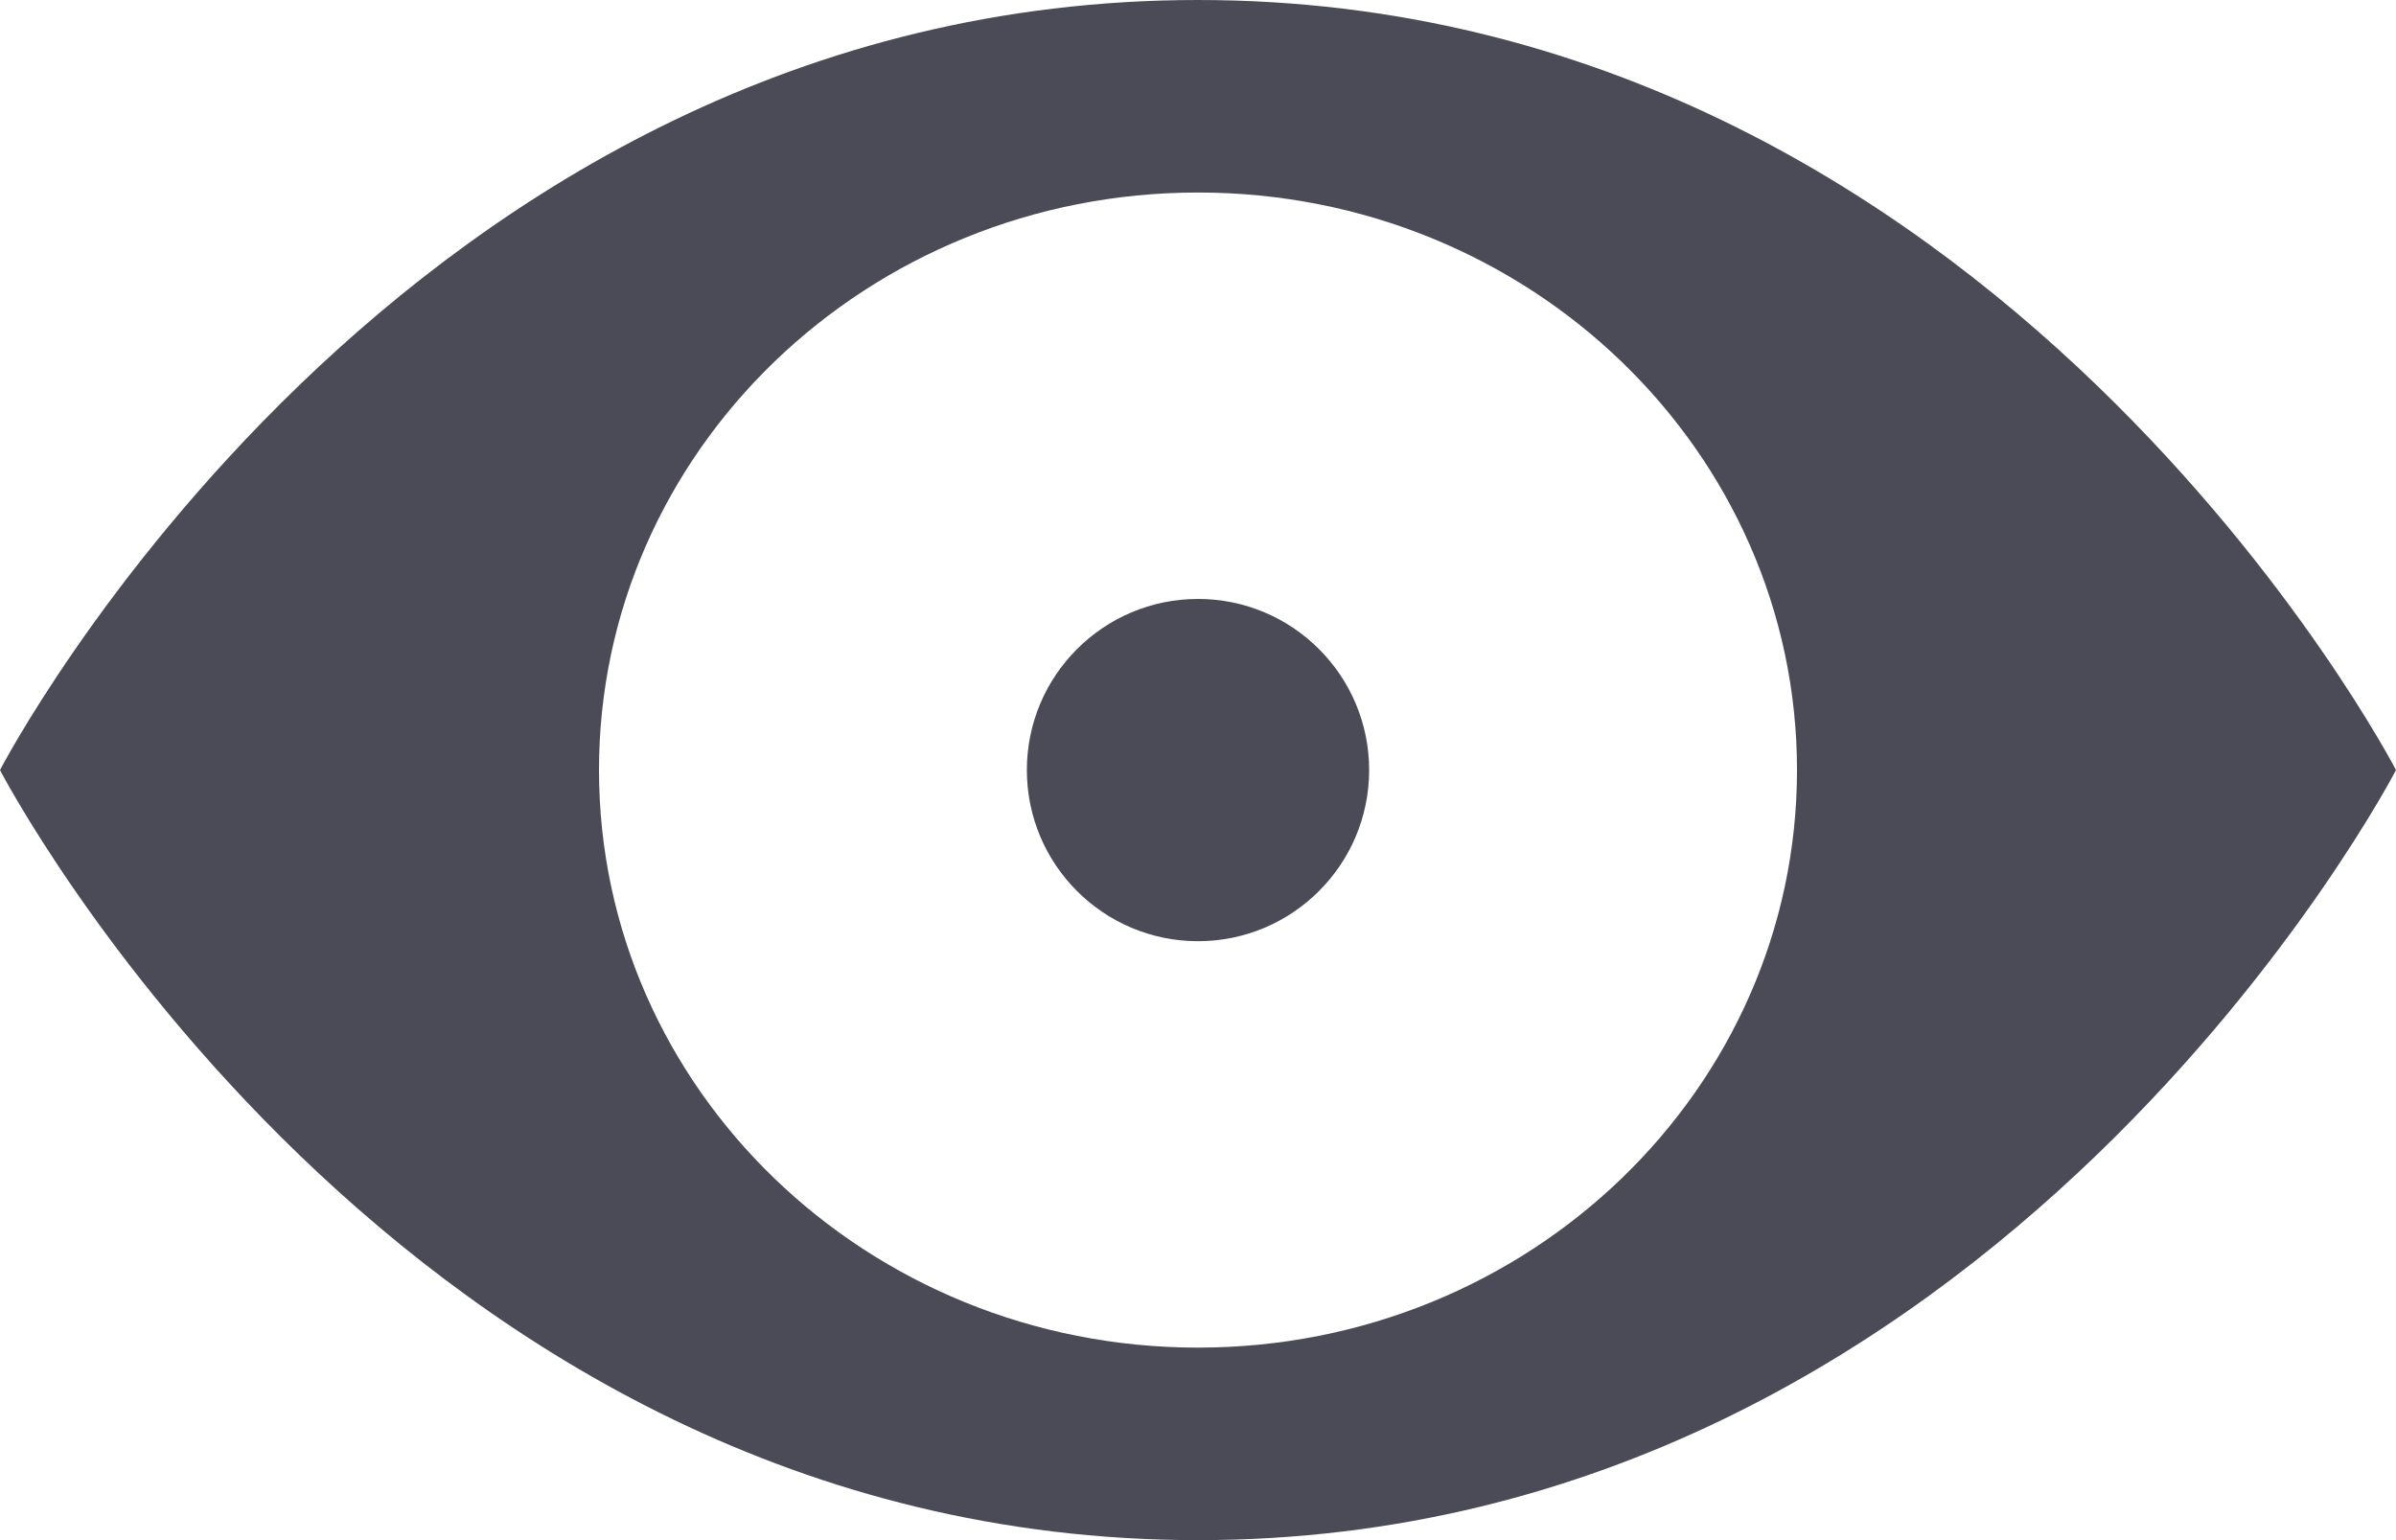 <svg width="14" height="9" viewBox="0 0 14 9" fill="none" xmlns="http://www.w3.org/2000/svg">
<path fill-rule="evenodd" clip-rule="evenodd" d="M0 4.5C0 4.5 2.333 0 7 0C11.667 0 14 4.5 14 4.5C14 4.5 11.667 9 7 9C2.333 9 0 4.5 0 4.5ZM3.5 4.5C3.5 6.364 5.067 7.875 7 7.875C8.933 7.875 10.5 6.364 10.5 4.5C10.5 2.636 8.933 1.125 7 1.125C5.067 1.125 3.5 2.636 3.5 4.5Z" fill="#4B4B57"/>
<path fill-rule="evenodd" clip-rule="evenodd" d="M7 5.5C7.552 5.5 8 5.052 8 4.5C8 3.948 7.552 3.5 7 3.5C6.448 3.5 6 3.948 6 4.5C6 5.052 6.448 5.5 7 5.5Z" fill="#4B4B57"/>
</svg>
